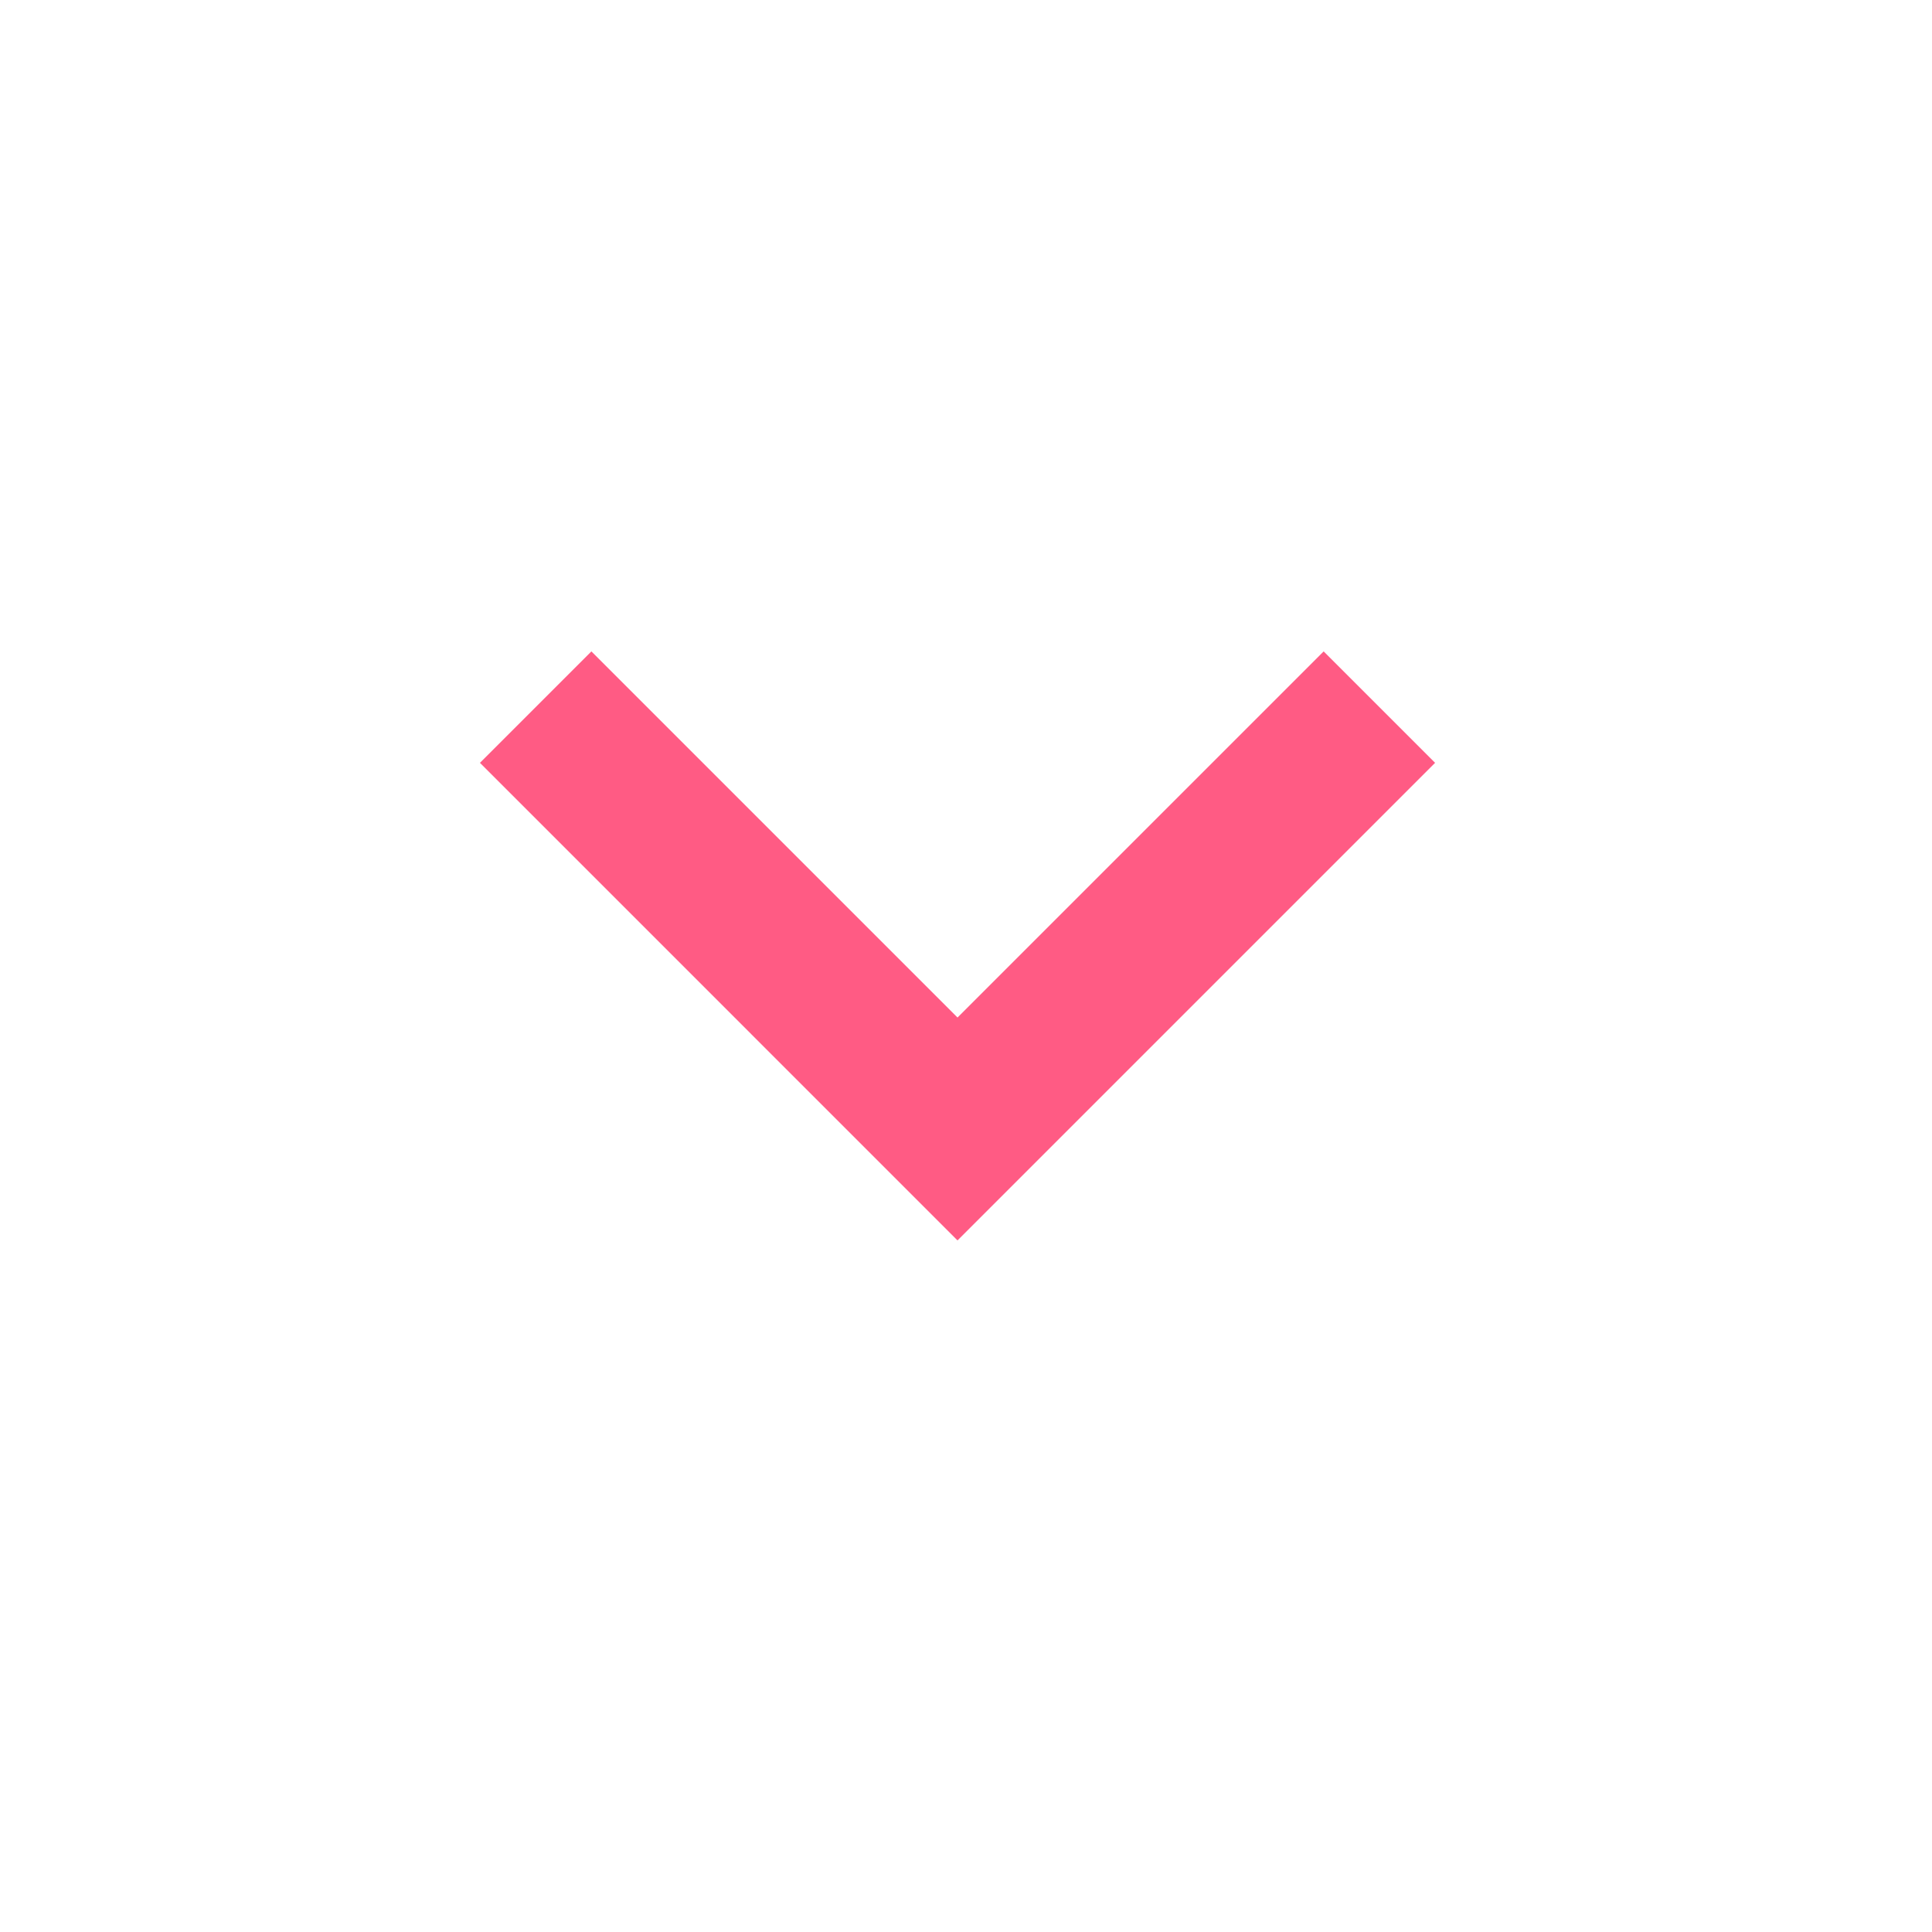 <svg width="89" height="89" viewBox="0 0 89 89" fill="none" xmlns="http://www.w3.org/2000/svg">
<mask id="mask0_391_10035" style="mask-type:alpha" maskUnits="userSpaceOnUse" x="0" y="0" width="89" height="89">
<rect x="88.109" y="0.676" width="88" height="88" transform="rotate(90 88.109 0.676)" fill="#D9D9D9"/>
</mask>
<g mask="url(#mask0_391_10035)">
<path d="M44.109 46.874L60.976 30.008L66.109 35.141L44.109 57.141L22.109 35.141L27.243 30.008L44.109 46.874Z" fill="#FF5B84"/>
</g>
</svg>
